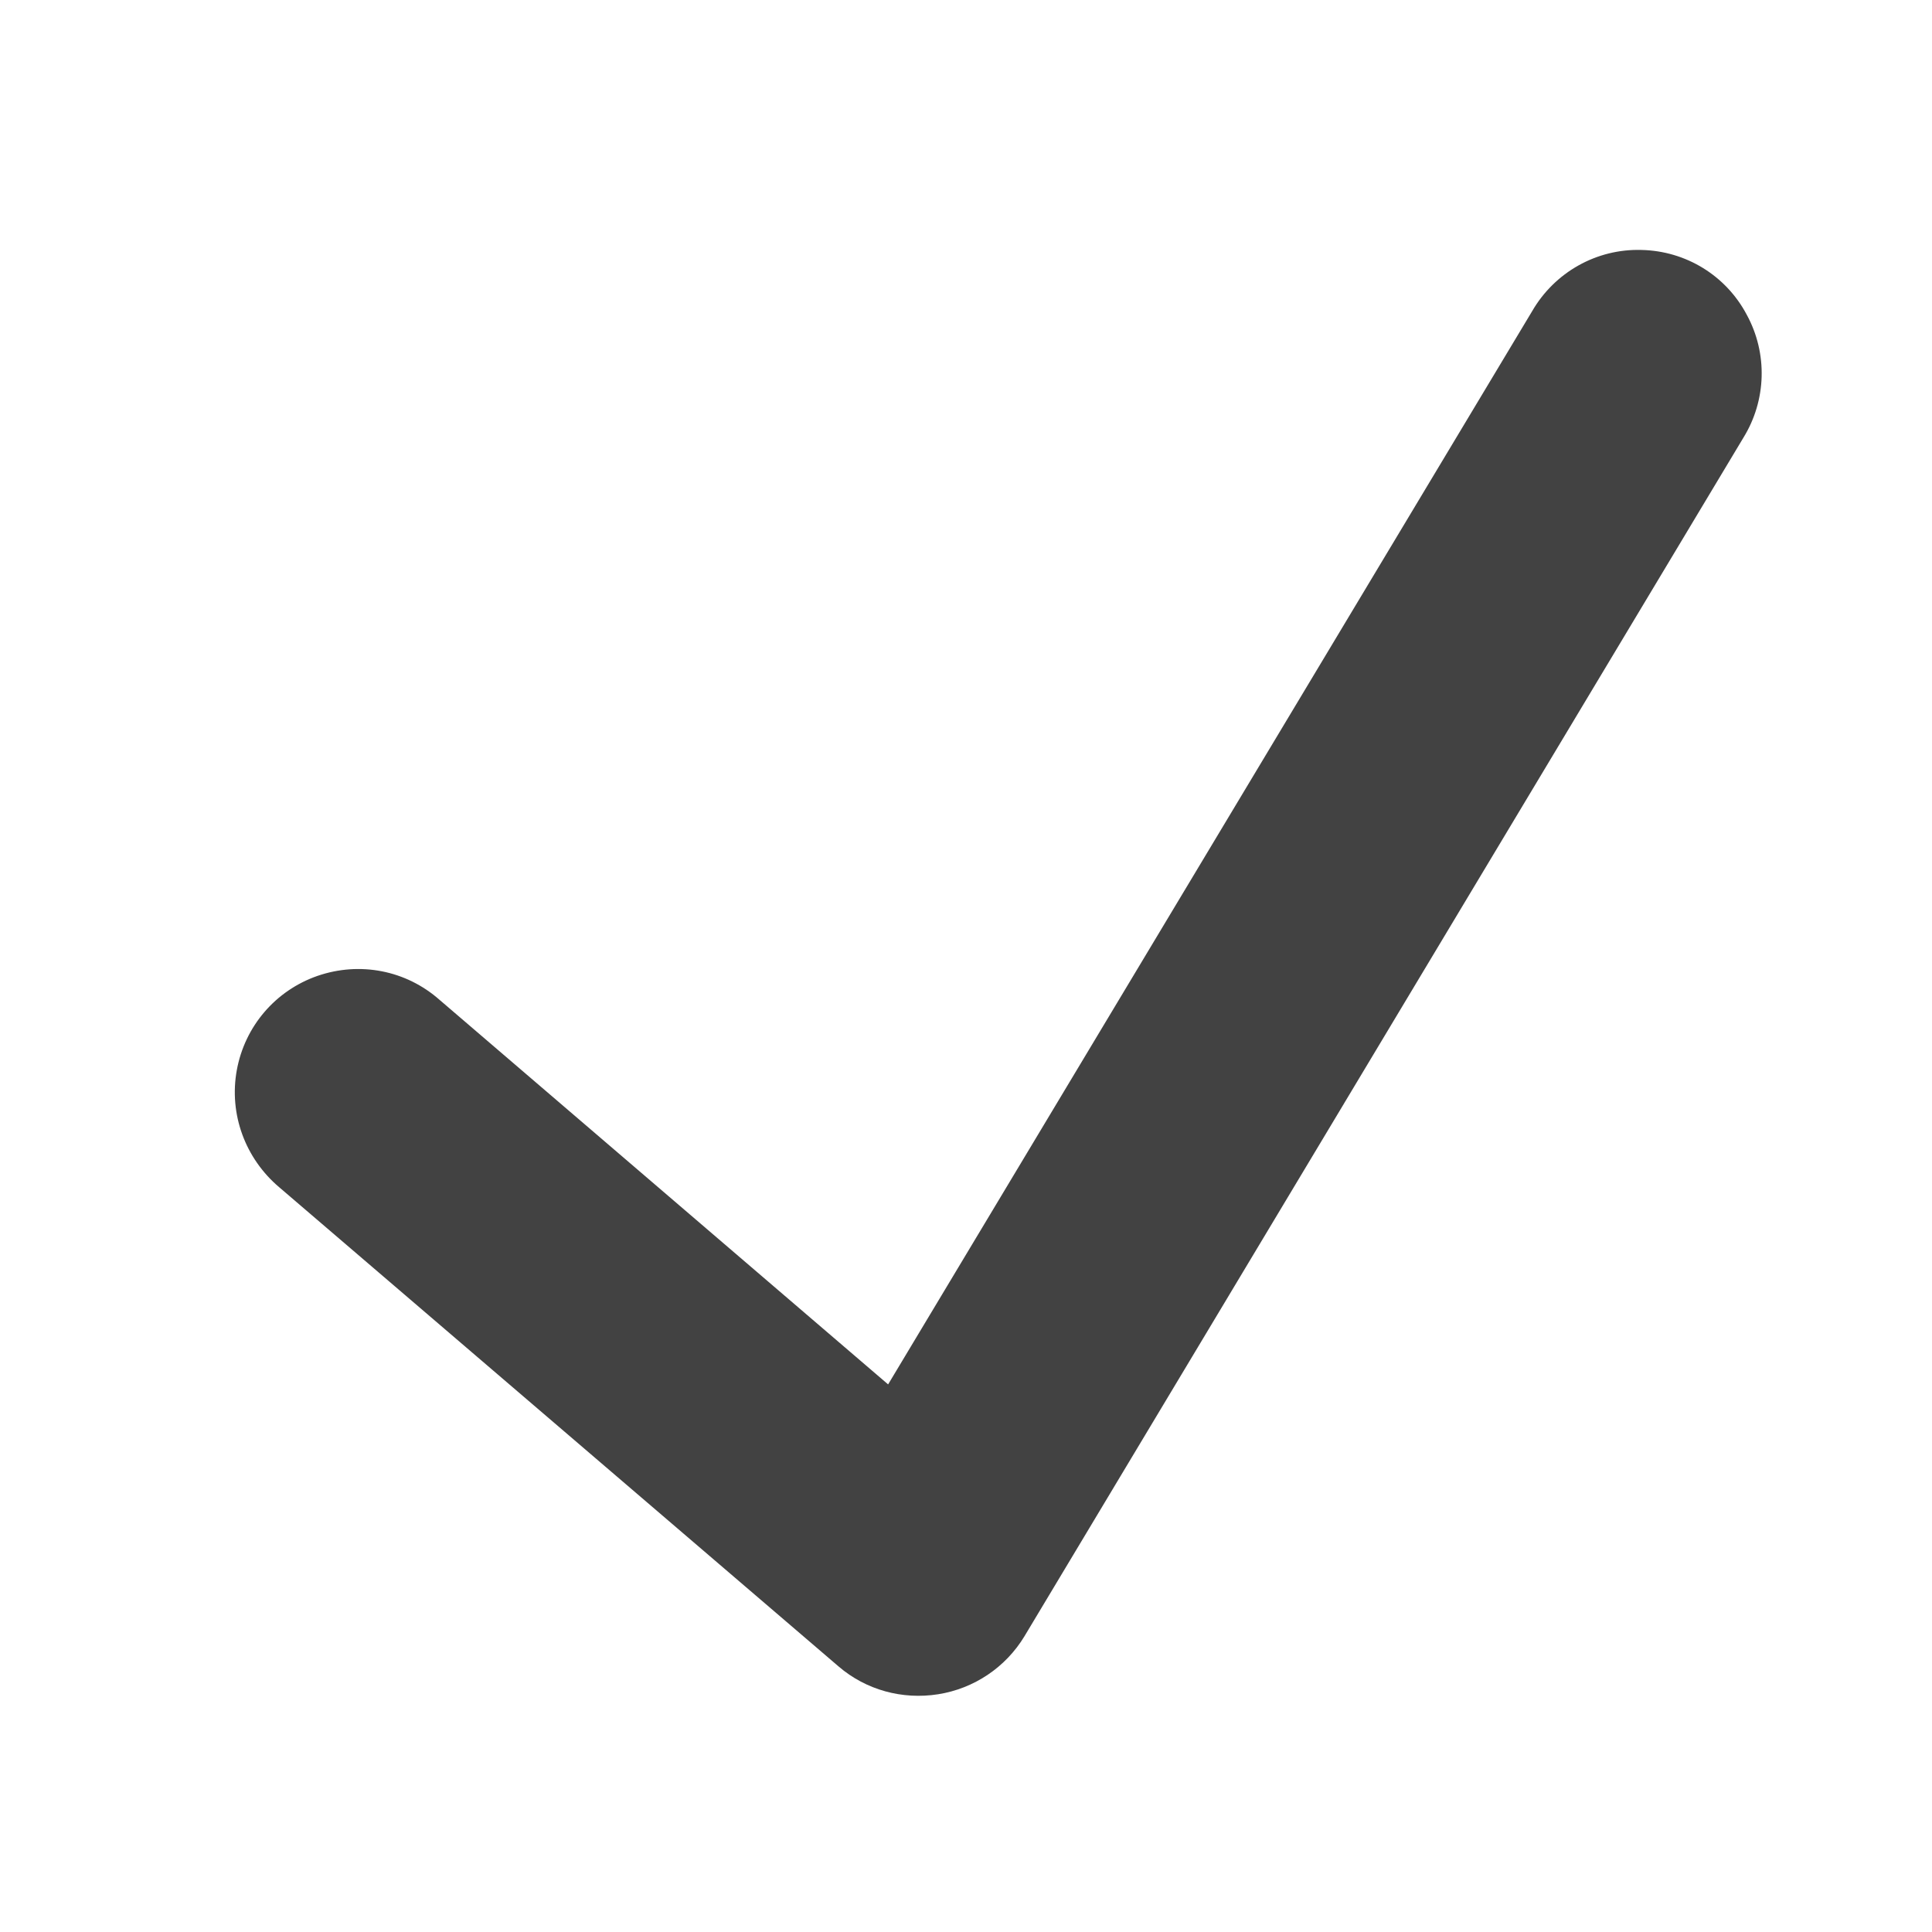 <?xml version="1.0" encoding="UTF-8"?>
<svg xmlns="http://www.w3.org/2000/svg" xmlns:xlink="http://www.w3.org/1999/xlink" width="16px" height="16px" viewBox="0 0 16 16" version="1.1">
<g id="surface1">
<path style=" stroke:none;fill-rule:nonzero;fill:rgb(25.882%,25.882%,25.882%);fill-opacity:1;" d="M 13.594 2.07 C 13.223 2.059 12.875 2.254 12.688 2.578 L 7.355 11.465 L 3.641 8.281 C 3.363 8.035 2.98 7.961 2.629 8.082 C 2.281 8.203 2.027 8.5 1.961 8.863 C 1.895 9.227 2.031 9.594 2.312 9.832 L 6.945 13.801 C 7.172 13.996 7.473 14.078 7.77 14.031 C 8.066 13.984 8.328 13.809 8.484 13.551 L 14.438 3.625 C 14.629 3.316 14.641 2.926 14.465 2.605 C 14.293 2.281 13.961 2.078 13.594 2.07 Z M 13.594 2.07 "/>
</g>
</svg>
